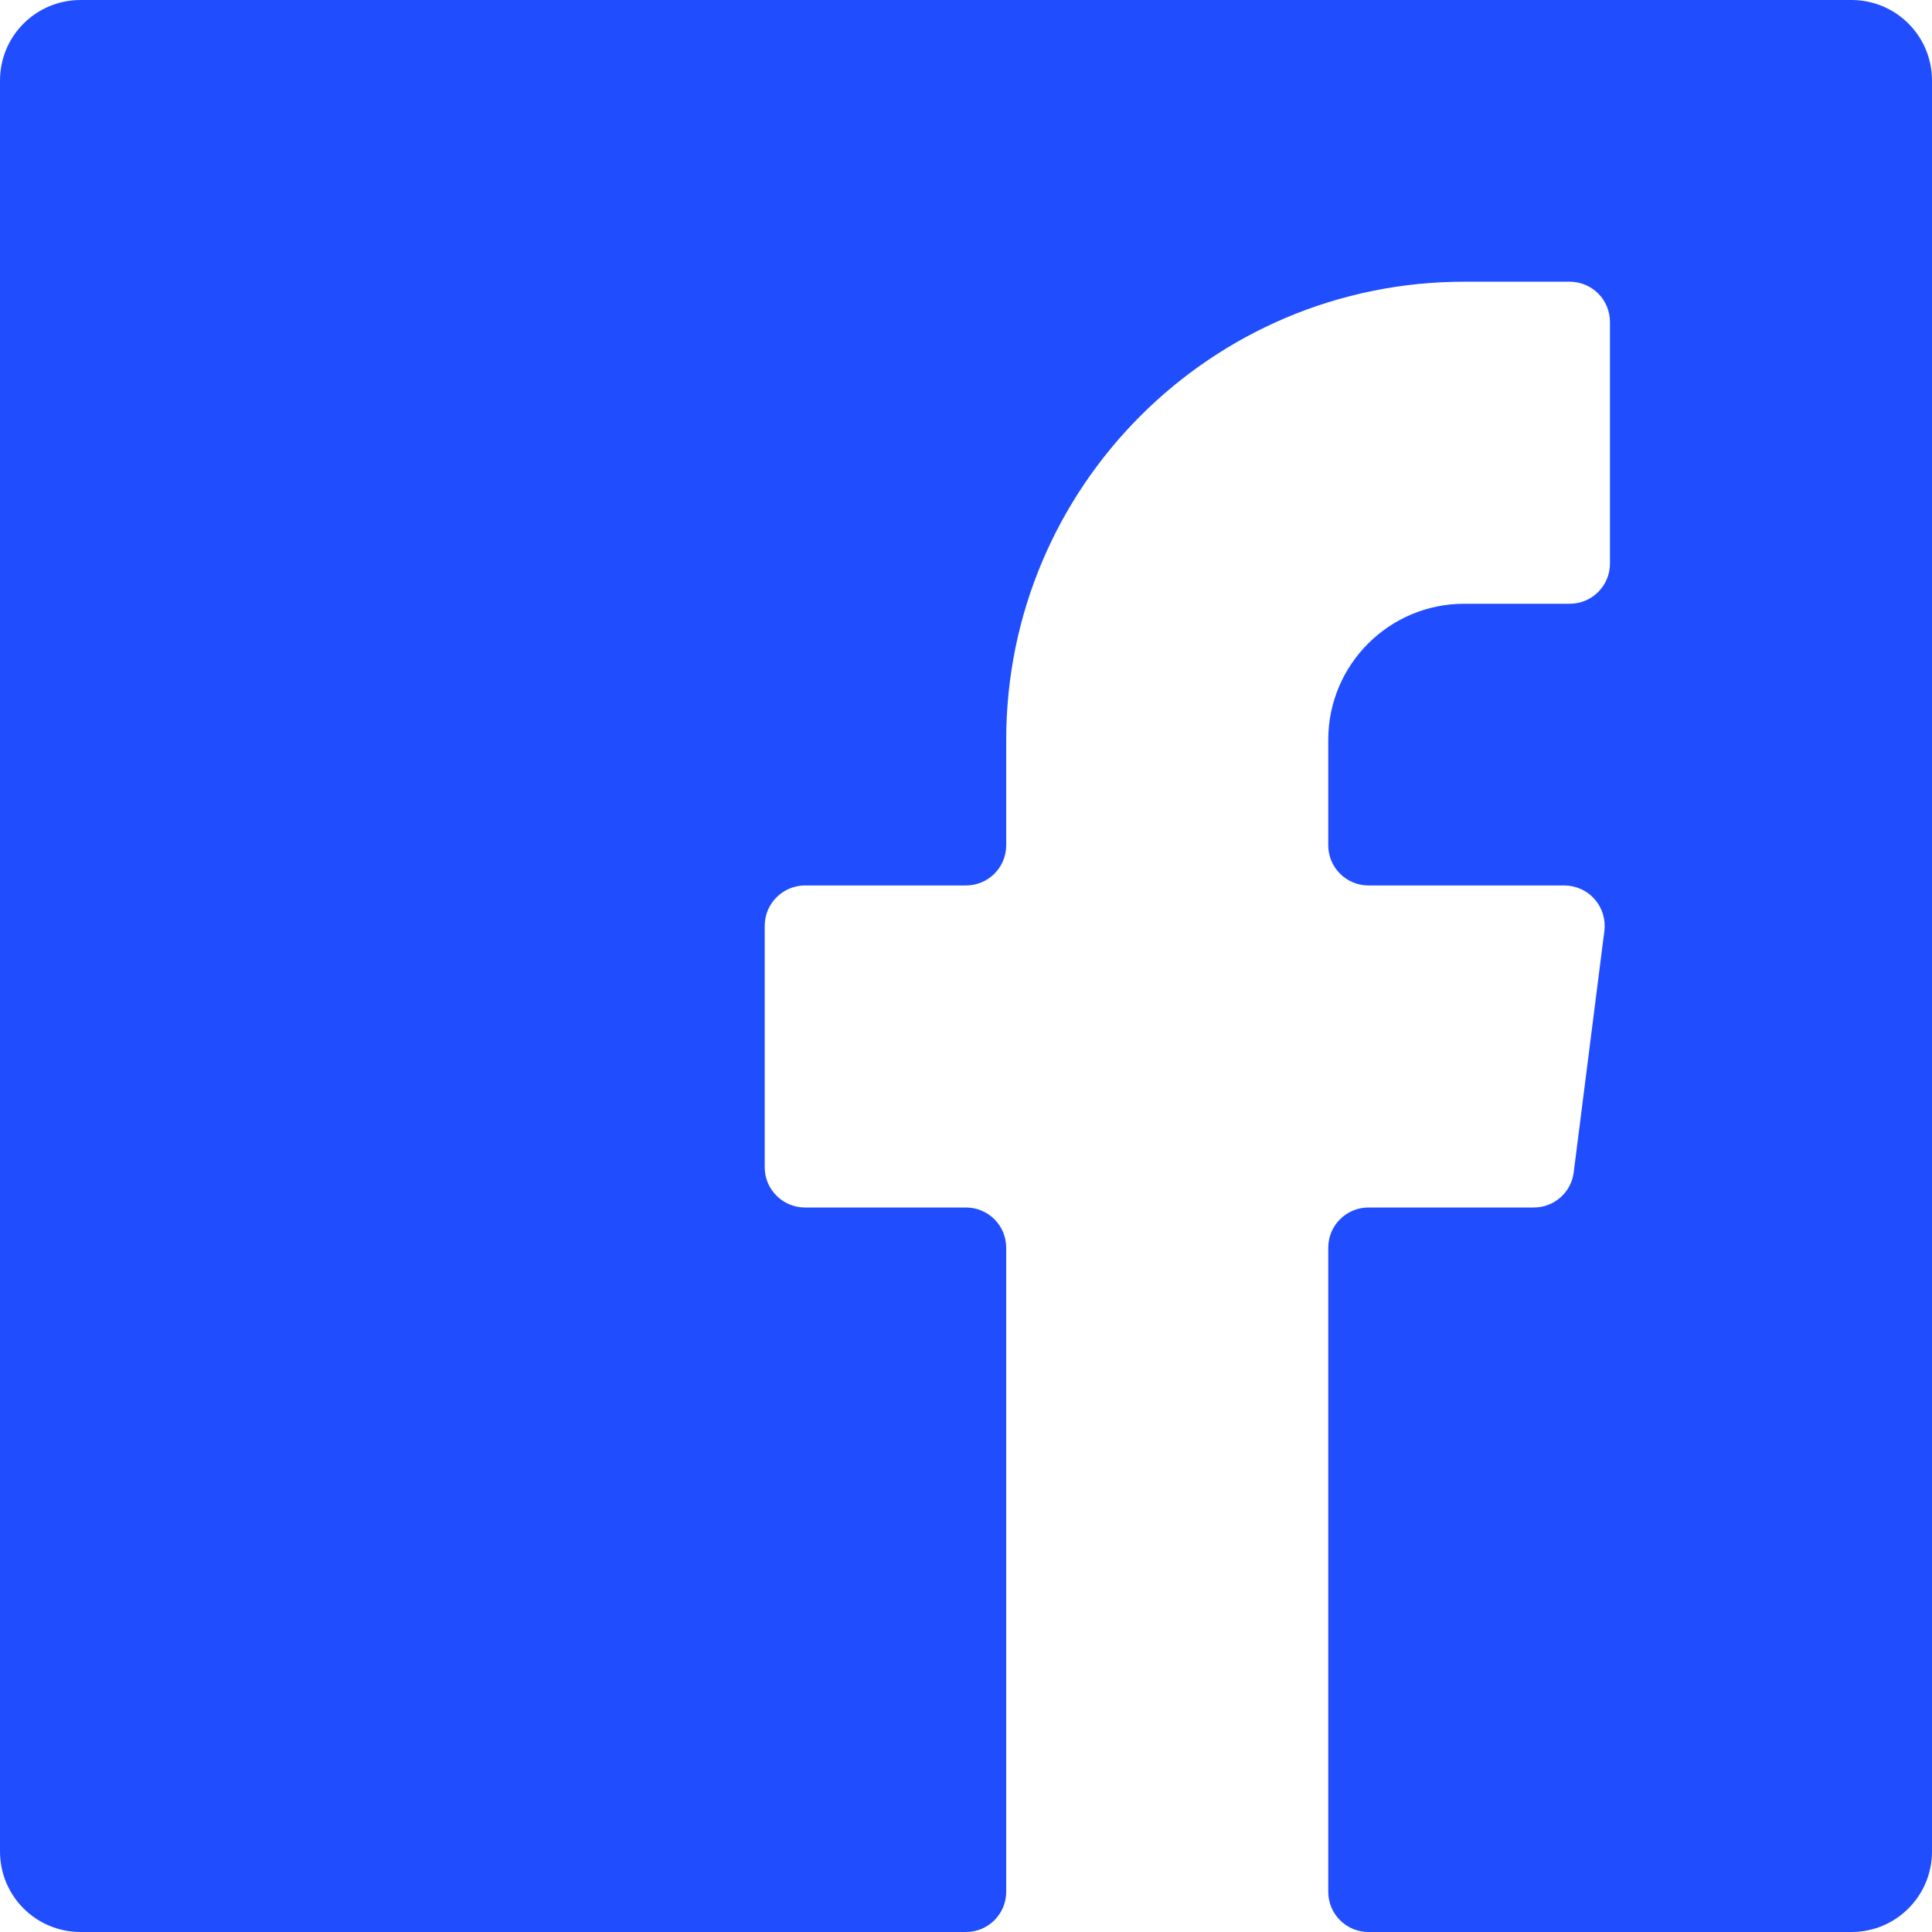 <?xml version="1.0" encoding="UTF-8"?>
<svg width="16px" height="16px" viewBox="0 0 16 16" version="1.1" xmlns="http://www.w3.org/2000/svg" xmlns:xlink="http://www.w3.org/1999/xlink">
    <title>FC0DCA3D-9A94-4636-969D-6BE1A874D908</title>
    <g id="Page-1" stroke="none" stroke-width="1" fill="none" fill-rule="evenodd">
        <g id="1" transform="translate(-272, -4146)" fill="#204EFF" fill-rule="nonzero">
            <g id="Icon/facebook-Dark" transform="translate(272, 4146)">
                <path d="M13.033,9.707 C13.013,9.875 12.87,10.001 12.7,10 L11.333,10 C11.149,10 11,10.149 11,10.333 L11,15.667 C11,15.851 11.149,16 11.333,16 L15.333,16 C15.702,16 16,15.702 16,15.333 L16,0.667 C16,0.298 15.702,0 15.333,0 L0.667,0 C0.298,0 0,0.298 0,0.667 L0,15.333 C0,15.702 0.298,16 0.667,16 L8,16 C8.184,16 8.333,15.851 8.333,15.667 L8.333,10.333 C8.333,10.149 8.184,10 8,10 L6.667,10 C6.483,10 6.333,9.851 6.333,9.667 L6.333,7.667 C6.333,7.483 6.483,7.333 6.667,7.333 L8,7.333 C8.184,7.333 8.333,7.184 8.333,7 L8.333,6.127 C8.333,4.032 10.032,2.333 12.127,2.333 L13,2.333 C13.088,2.333 13.173,2.368 13.236,2.431 C13.298,2.493 13.333,2.578 13.333,2.667 L13.333,4.667 C13.333,4.851 13.184,5 13,5 L12.127,5 C11.504,5 11,5.504 11,6.127 L11,7 C11,7.184 11.149,7.333 11.333,7.333 L12.953,7.333 C13.049,7.333 13.141,7.373 13.204,7.445 C13.268,7.516 13.298,7.612 13.287,7.707 L13.033,9.707 Z" id="Shape"></path>
            </g>
        </g>
    </g>
</svg>